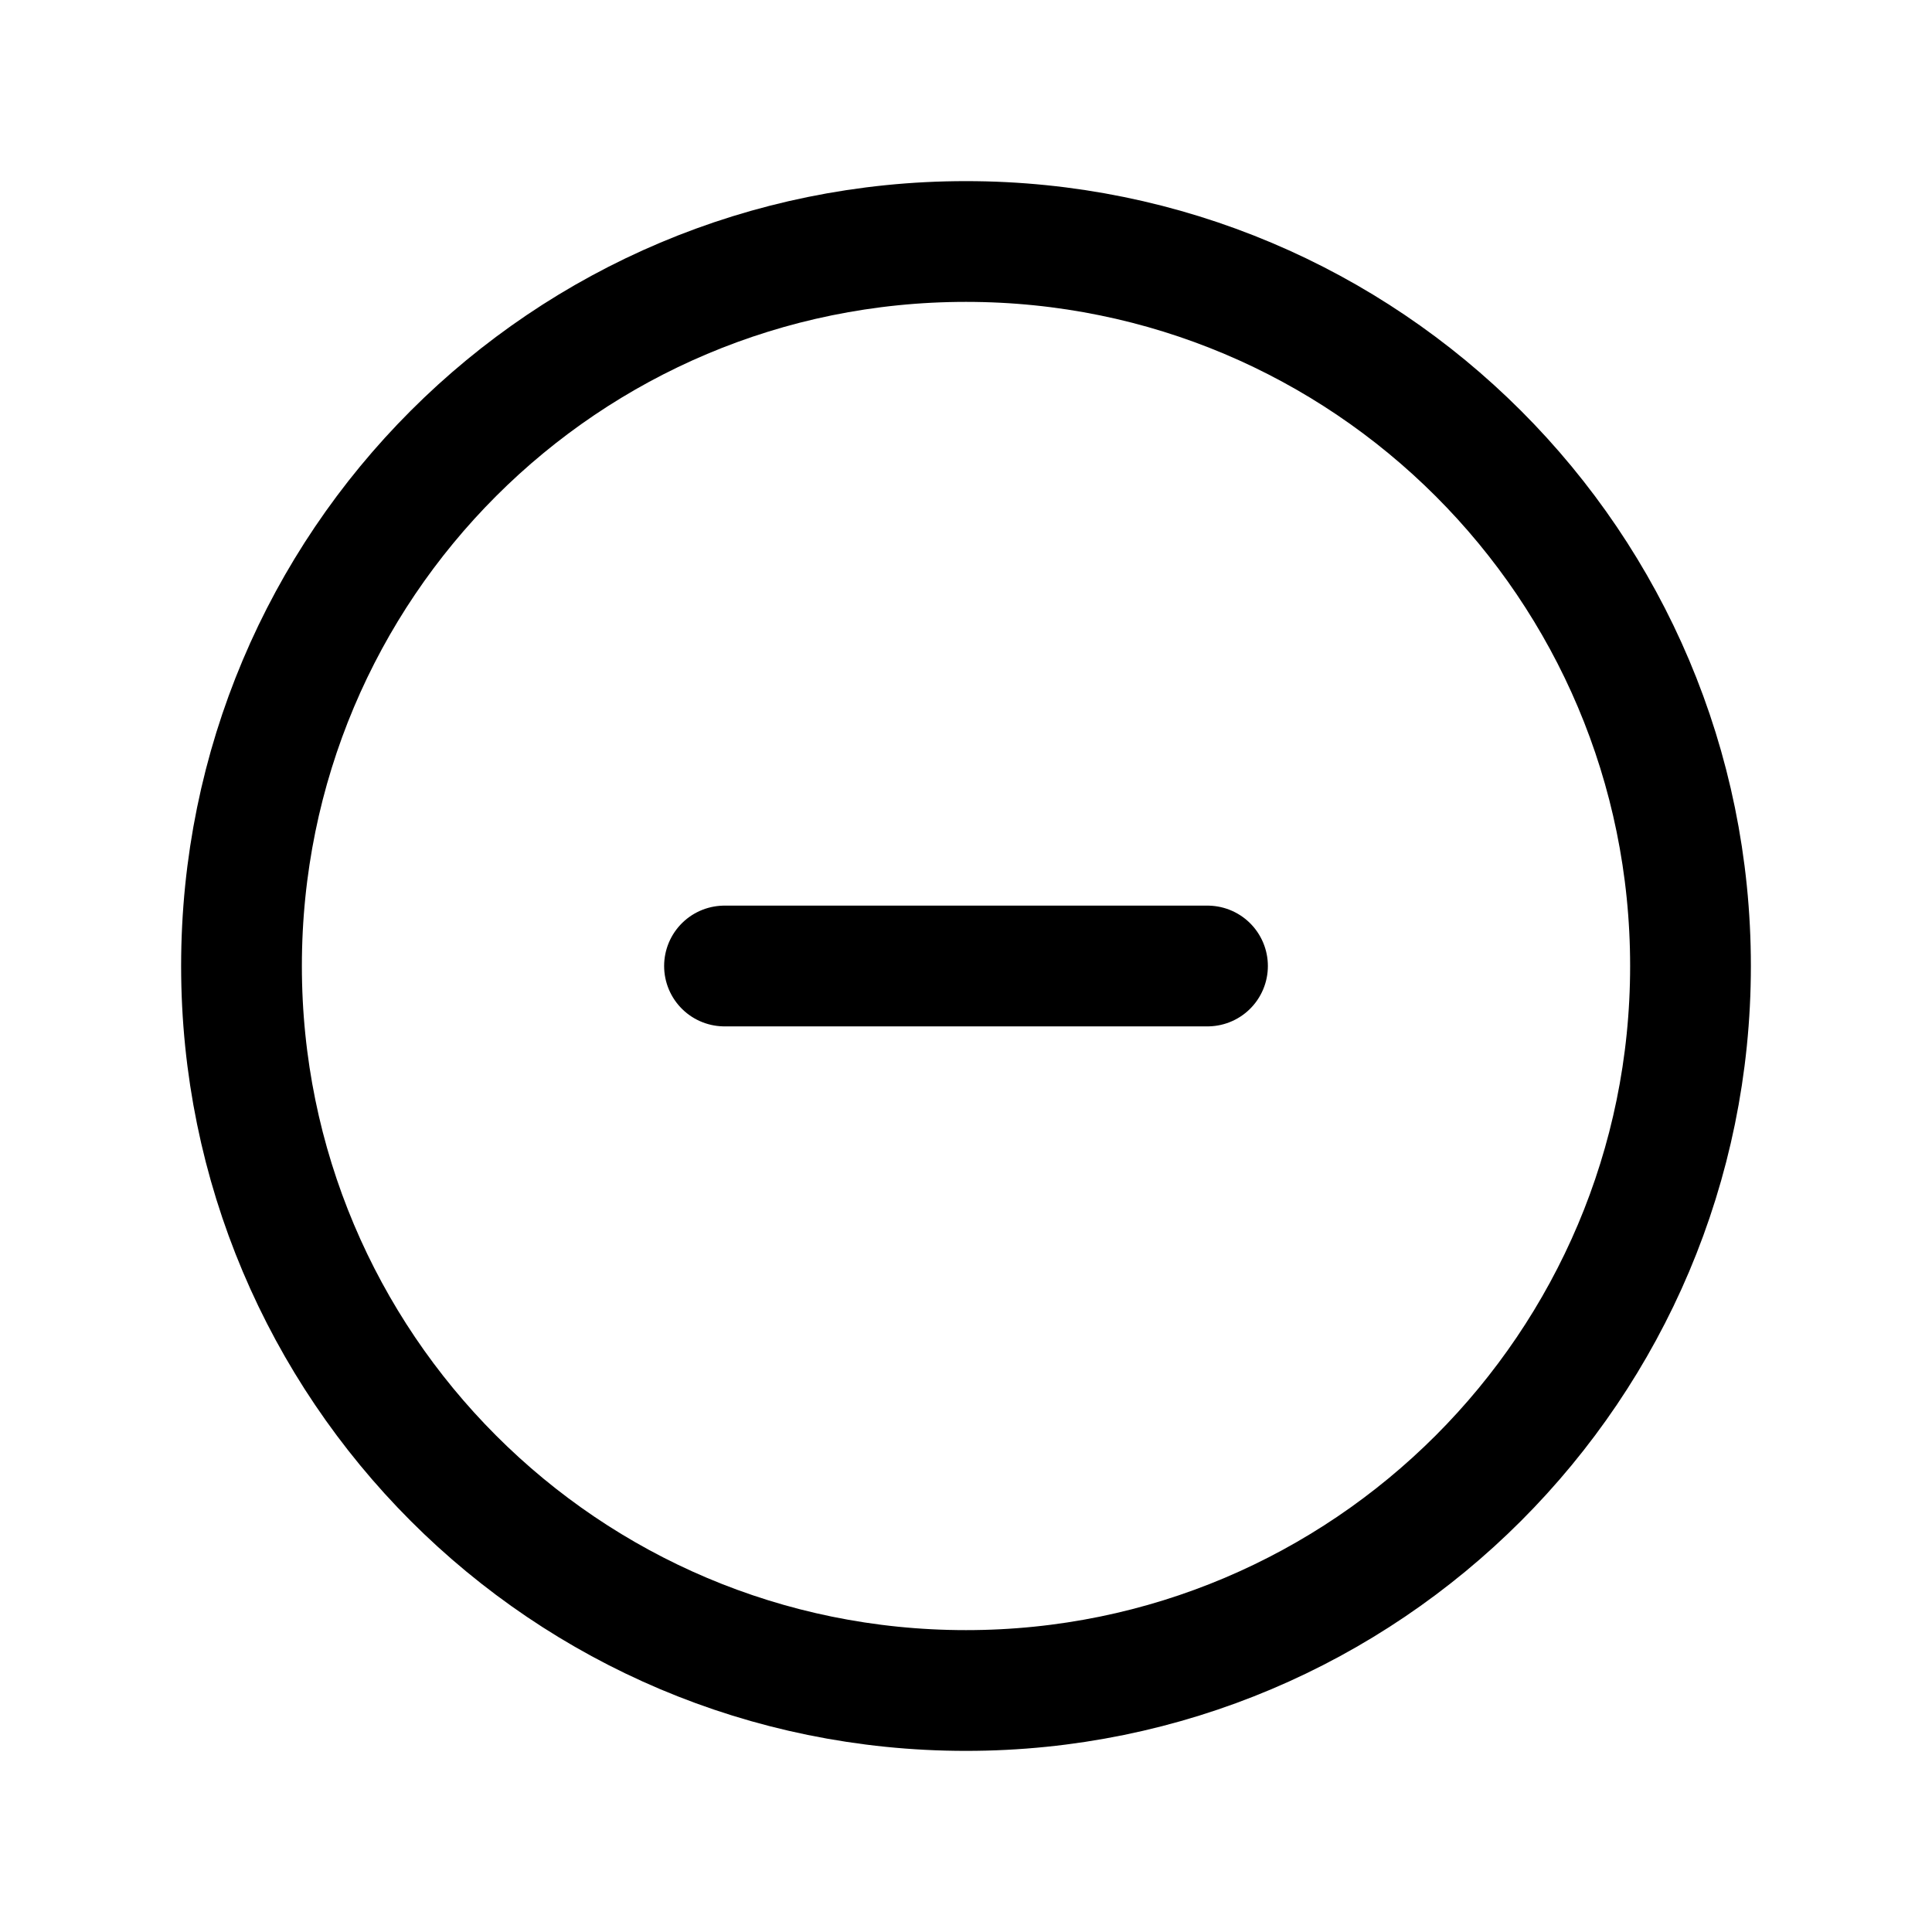 <svg viewBox="0 0 24 24" xmlns="http://www.w3.org/2000/svg"><path fill="none" stroke="#000" stroke-linecap="round" stroke-linejoin="round" stroke-width="1.5" d="M15 12H9m12 0v0c0 4.97-4.03 9-9 9 -4.98 0-9-4.03-9-9v0c0-4.98 4.02-9 9-9 4.97 0 9 4.02 9 9Z"/></svg>